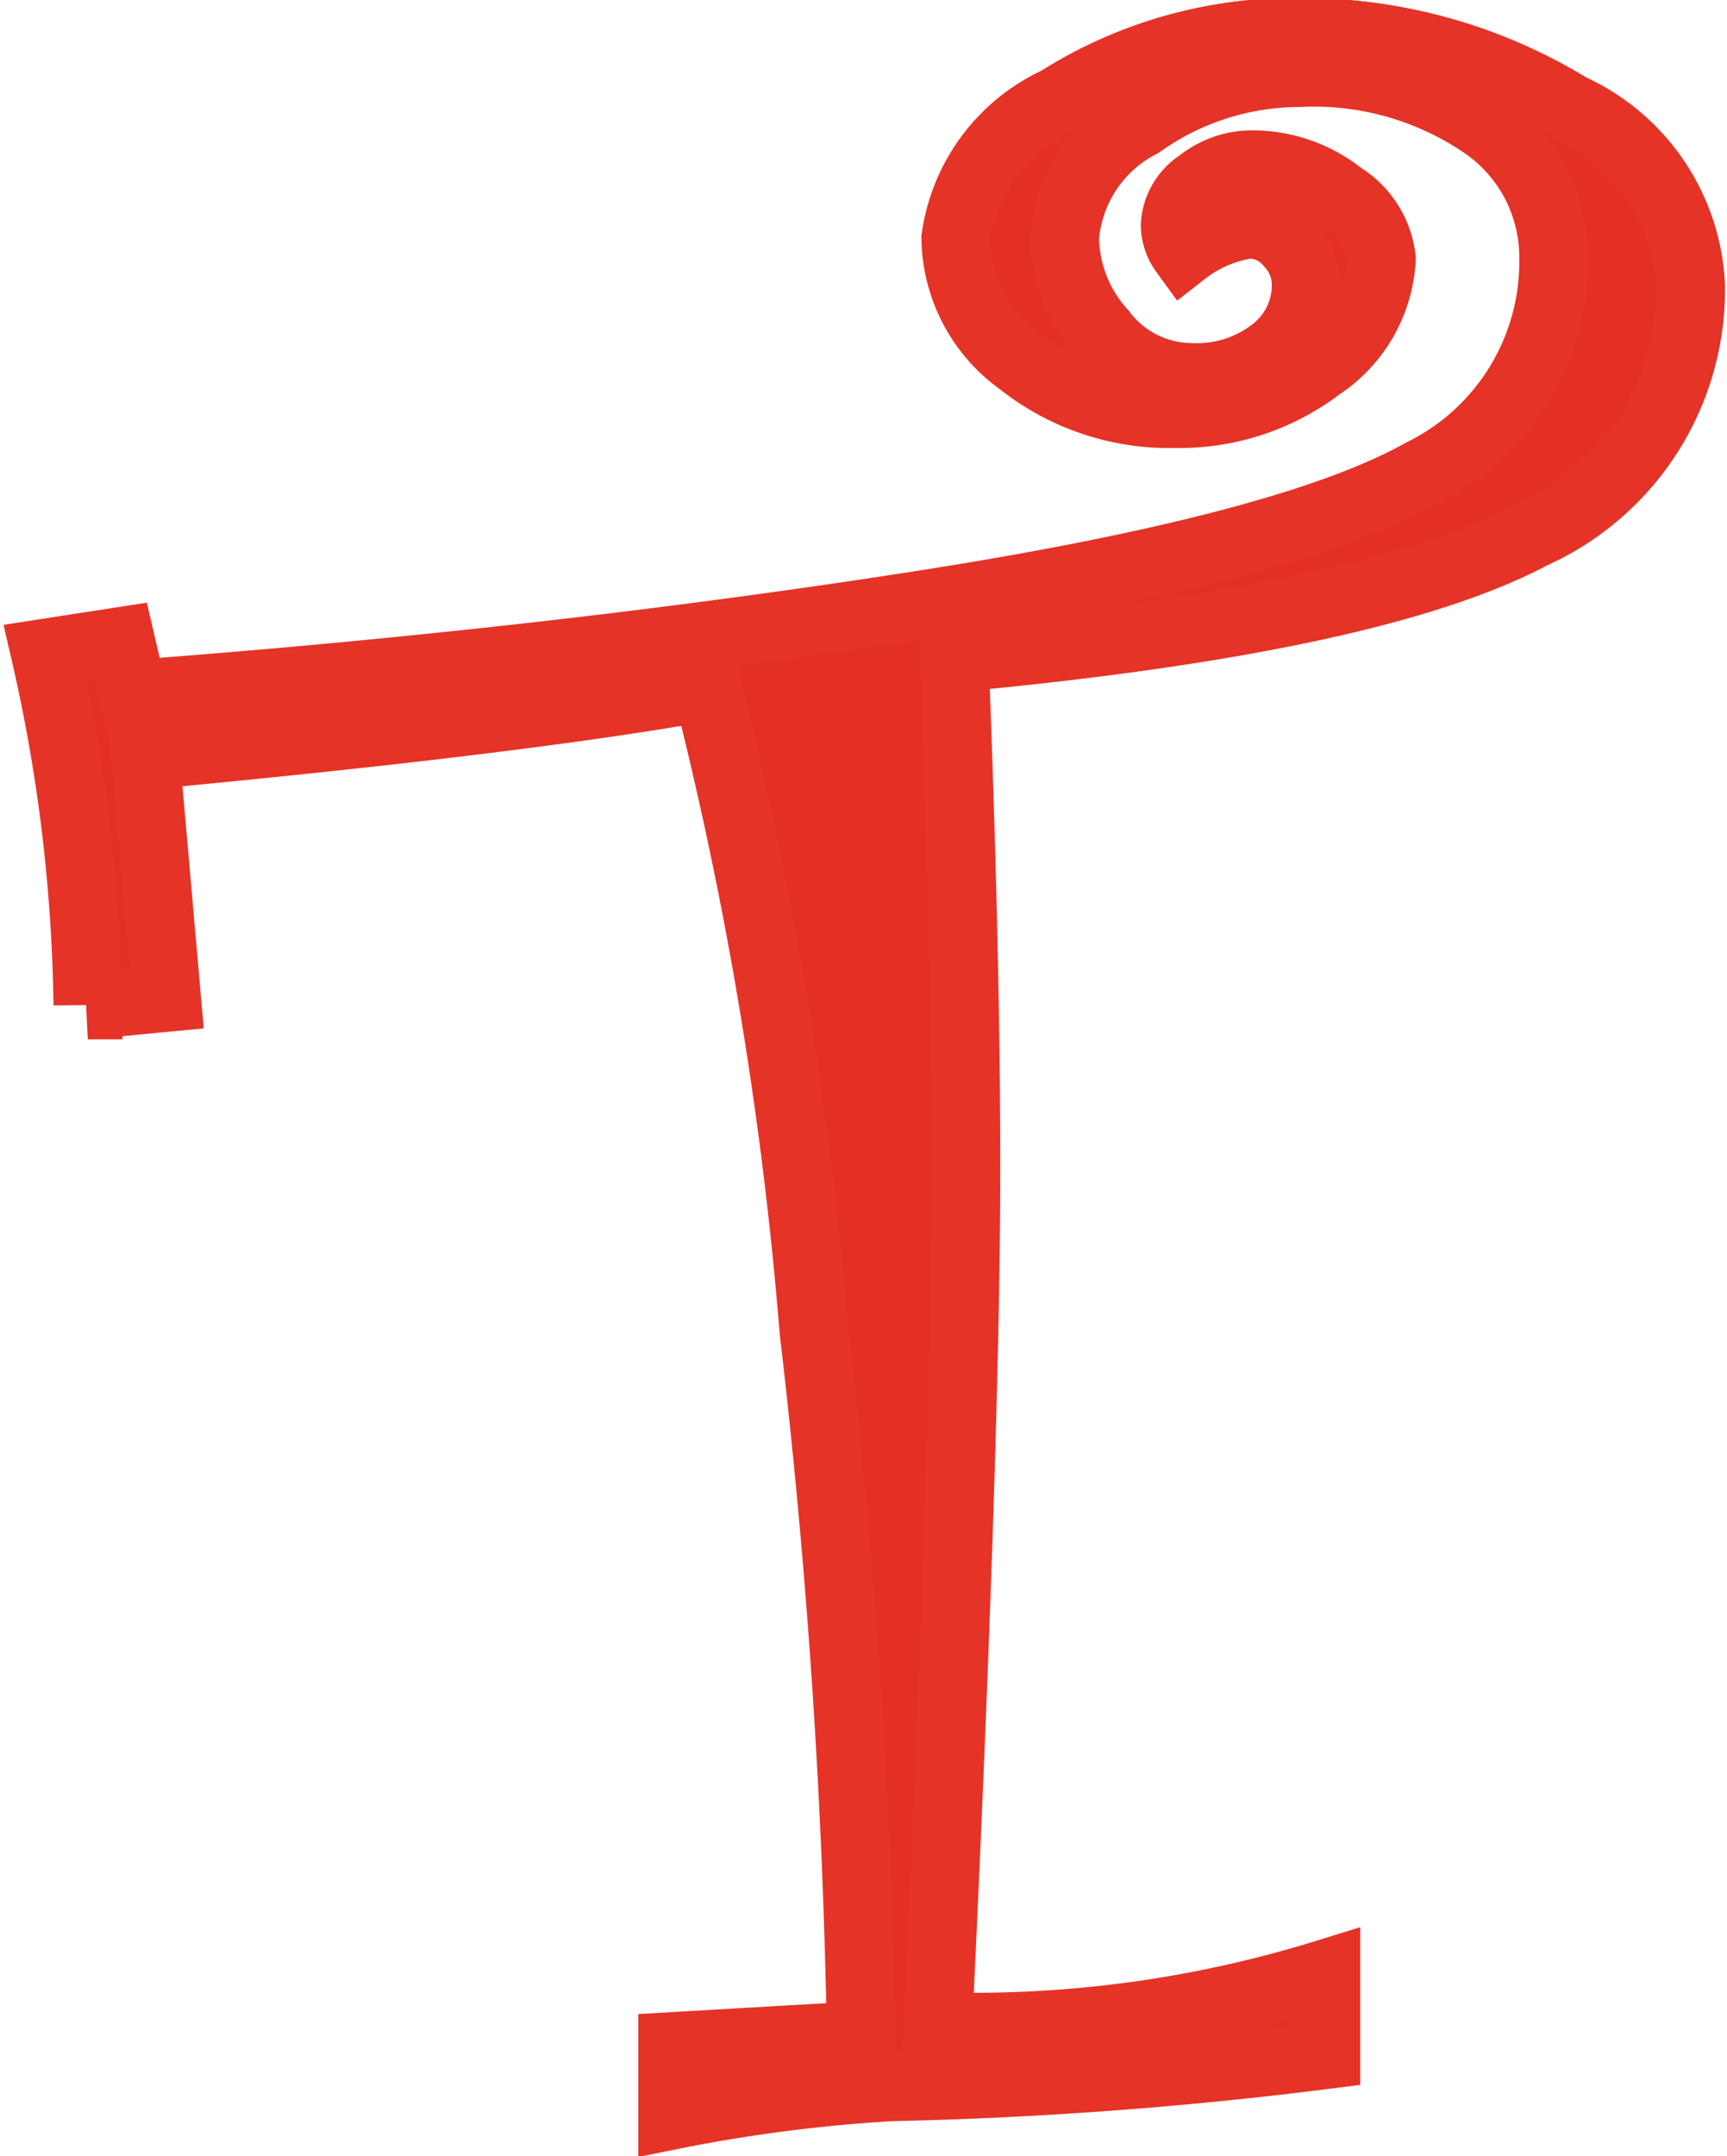 <svg id="Layer_1" data-name="Layer 1" xmlns="http://www.w3.org/2000/svg" viewBox="0 0 25.19 31.43"><defs><style>.cls-1{fill:#e53125;stroke:#e53327;stroke-miterlimit:10;}</style></defs><title>TP2</title><path class="cls-1" d="M20.61,4a0.68,0.68,0,0,1-.13-0.39A0.78,0.78,0,0,1,20.84,3a1.22,1.22,0,0,1,.75-0.27,2.09,2.09,0,0,1,1.32.46,1.24,1.24,0,0,1,.58.91,2,2,0,0,1-.9,1.57,3.38,3.38,0,0,1-2.12.69,3.48,3.48,0,0,1-2.25-.76,2.25,2.25,0,0,1-.94-1.8,2.6,2.6,0,0,1,1.49-2,6.42,6.42,0,0,1,3.57-1A7.47,7.47,0,0,1,26.24,1.9,3,3,0,0,1,28,4.48a3.91,3.91,0,0,1-2.31,3.64q-2.31,1.23-8.43,1.8,0.17,4.39.17,7.42,0,3.93-.41,12.53a17.36,17.36,0,0,0,5.66-.77v1.18a60.73,60.73,0,0,1-6.36.47,23.17,23.17,0,0,0-3.17.41v-1L15.9,30a102.9,102.9,0,0,0-.69-10.28,56.64,56.64,0,0,0-1.56-9.38q-2.76.49-8.19,1l0.31,3.53-1.15.11A24.14,24.14,0,0,0,4,9.85L5.1,9.68l0.18,0.77q6-.45,11.42-1.29t7.37-1.93A3.43,3.43,0,0,0,26,4.1a2.34,2.34,0,0,0-1-1.94,4.4,4.4,0,0,0-2.72-.77,4,4,0,0,0-2.3.74A2.05,2.05,0,0,0,18.87,3.8a2.1,2.1,0,0,0,.55,1.38,1.64,1.64,0,0,0,1.27.65,1.83,1.83,0,0,0,1.24-.39,1.22,1.22,0,0,0,.46-1,0.87,0.87,0,0,0-.24-0.56,0.76,0.76,0,0,0-.61-0.28A2,2,0,0,0,20.61,4Z" transform="translate(-3.34 -0.33)"/></svg>